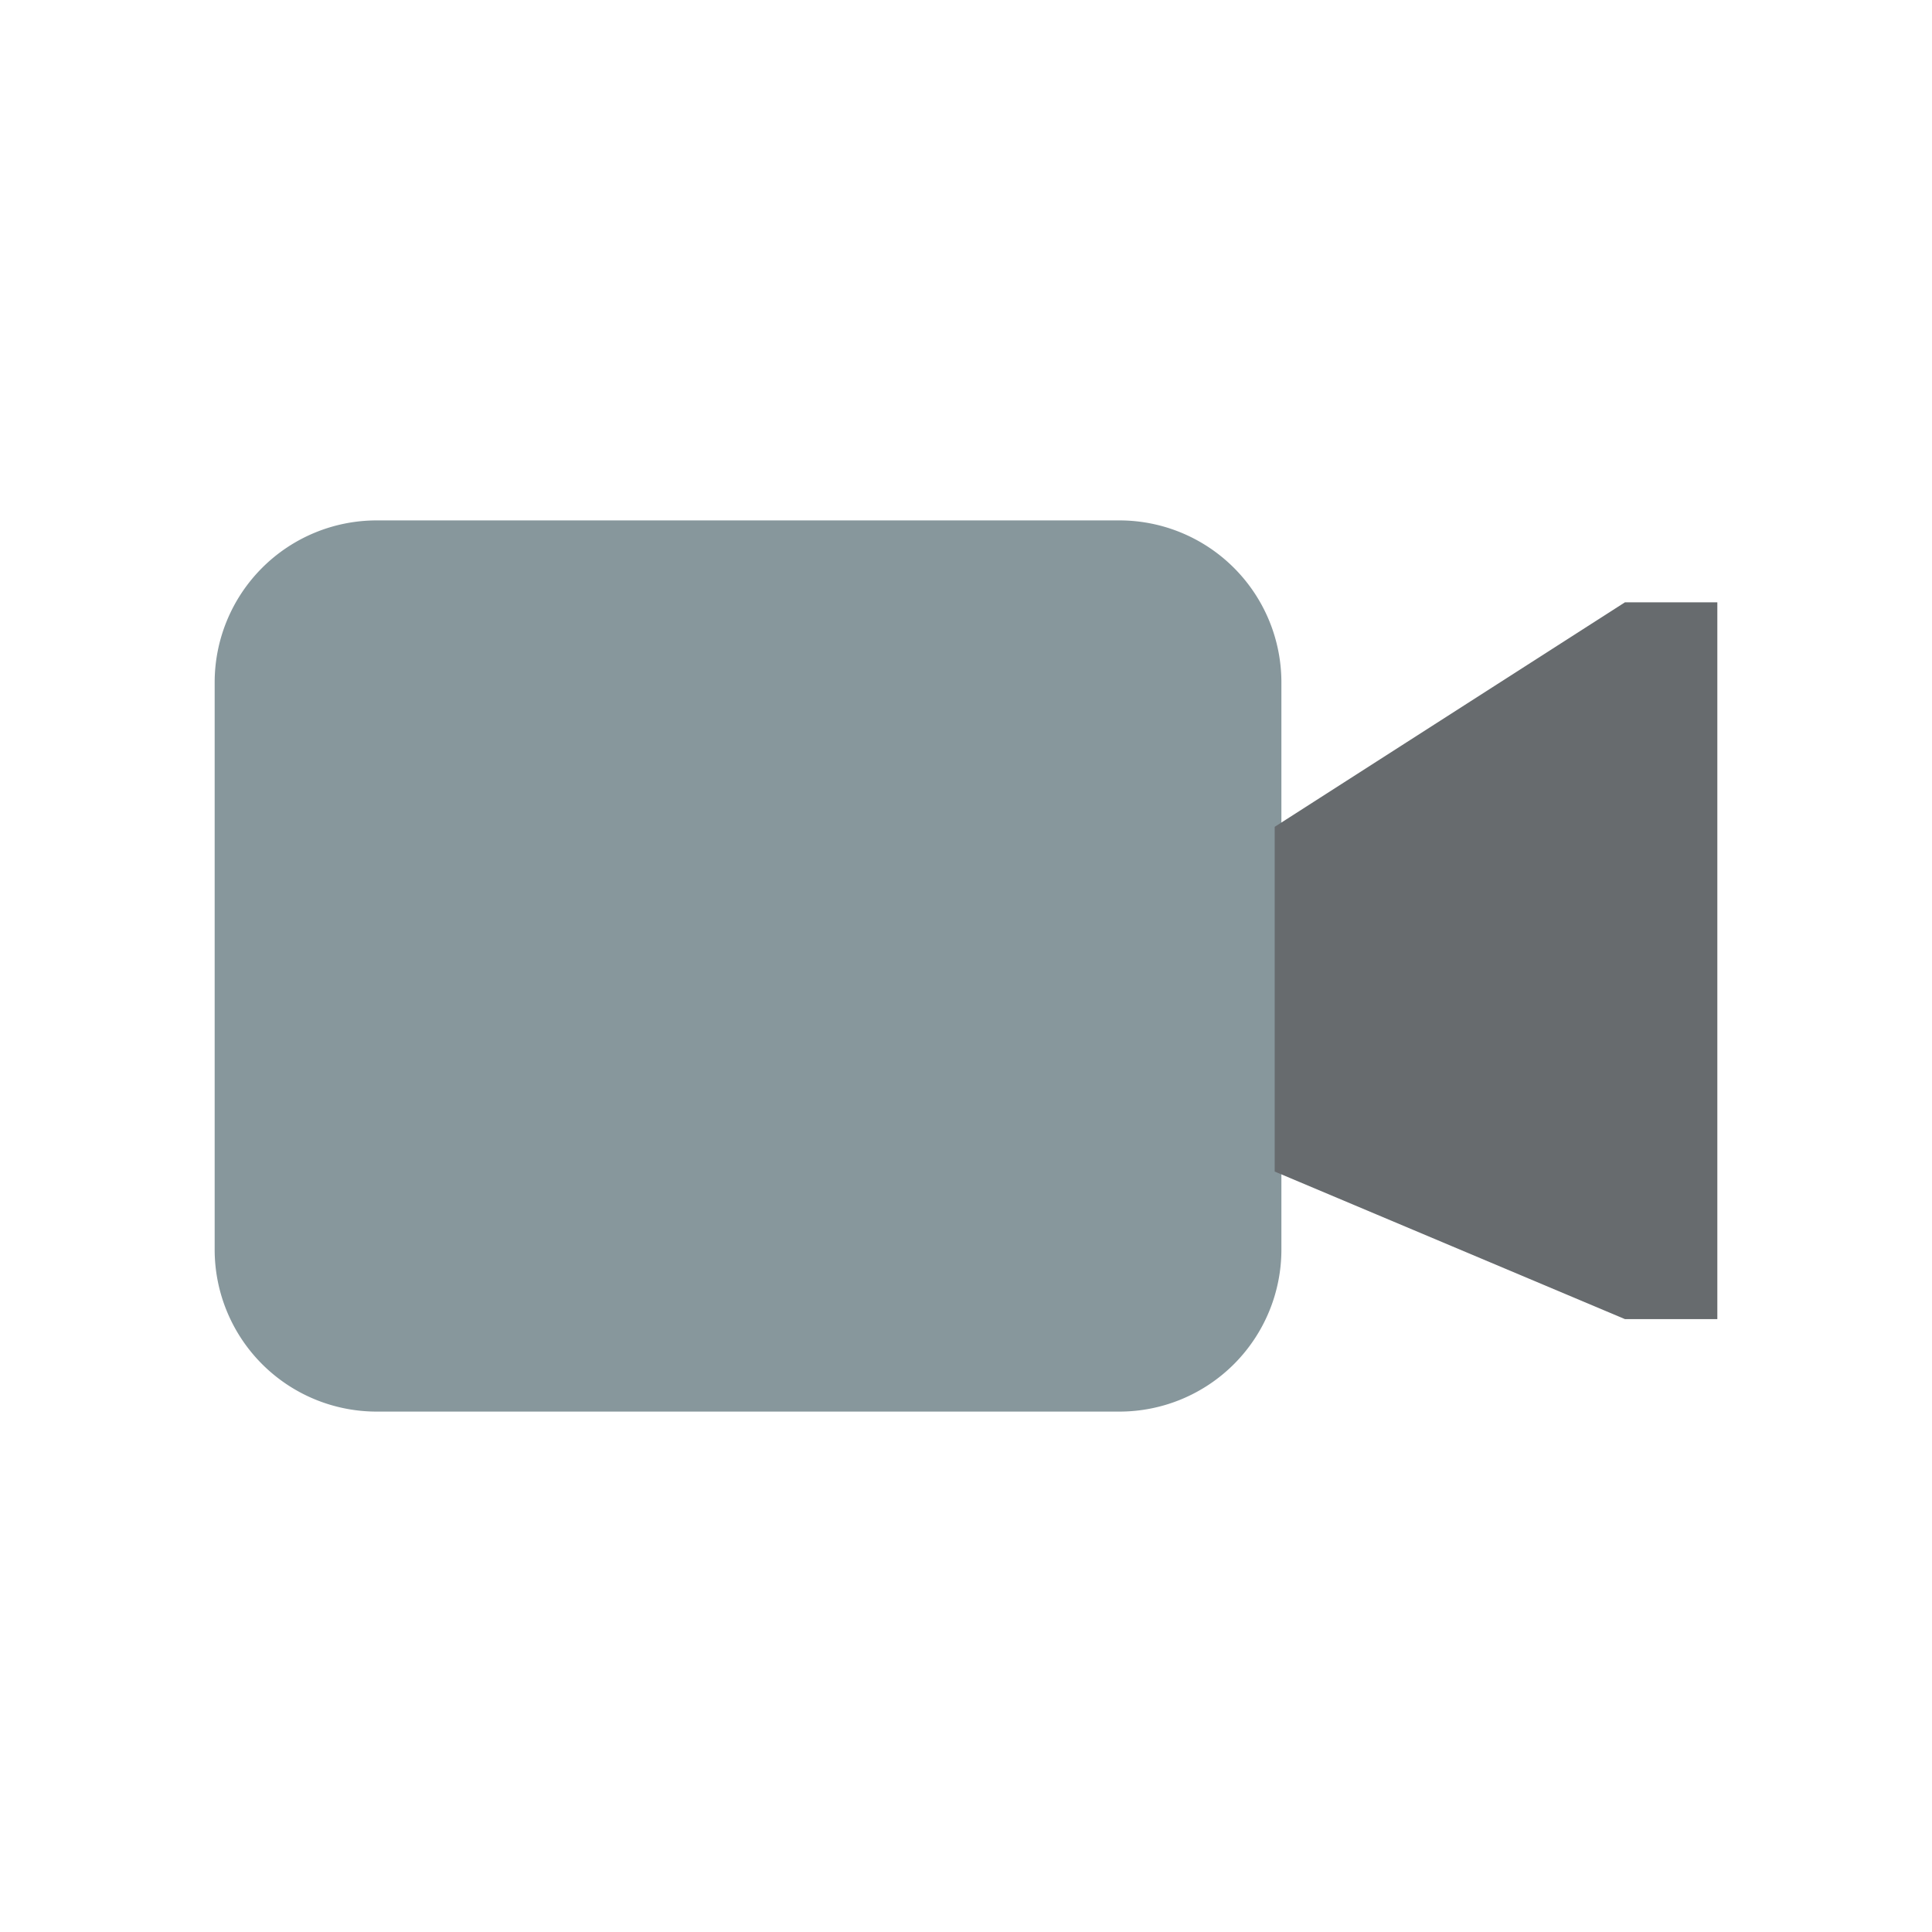 <svg xmlns="http://www.w3.org/2000/svg" xmlns:xlink="http://www.w3.org/1999/xlink" width="36" height="36" viewBox="0 0 36 36">
  <defs>
    <clipPath id="clip-Media">
      <rect width="36" height="36"/>
    </clipPath>
  </defs>
  <g id="Media" clip-path="url(#clip-Media)">
    <g id="ResourceMedia" transform="translate(4 9.697)">
      <path id="Path_1396" data-name="Path 1396" d="M3.019,0H16.858a3.019,3.019,0,0,1,3.019,3.019V13.587a3.019,3.019,0,0,1-3.019,3.019H3.019A3.019,3.019,0,0,1,0,13.587V3.019A3.019,3.019,0,0,1,3.019,0Z" fill="#87979c"/>
      <path id="Path_617" data-name="Path 617" d="M5522.5-5747.027l6.527-4.184h1.721v13.357h-1.721l-6.527-2.75Z" transform="translate(-5502.748 5752.737)" fill="#676b6e"/>
    </g>
  </g>
</svg>
